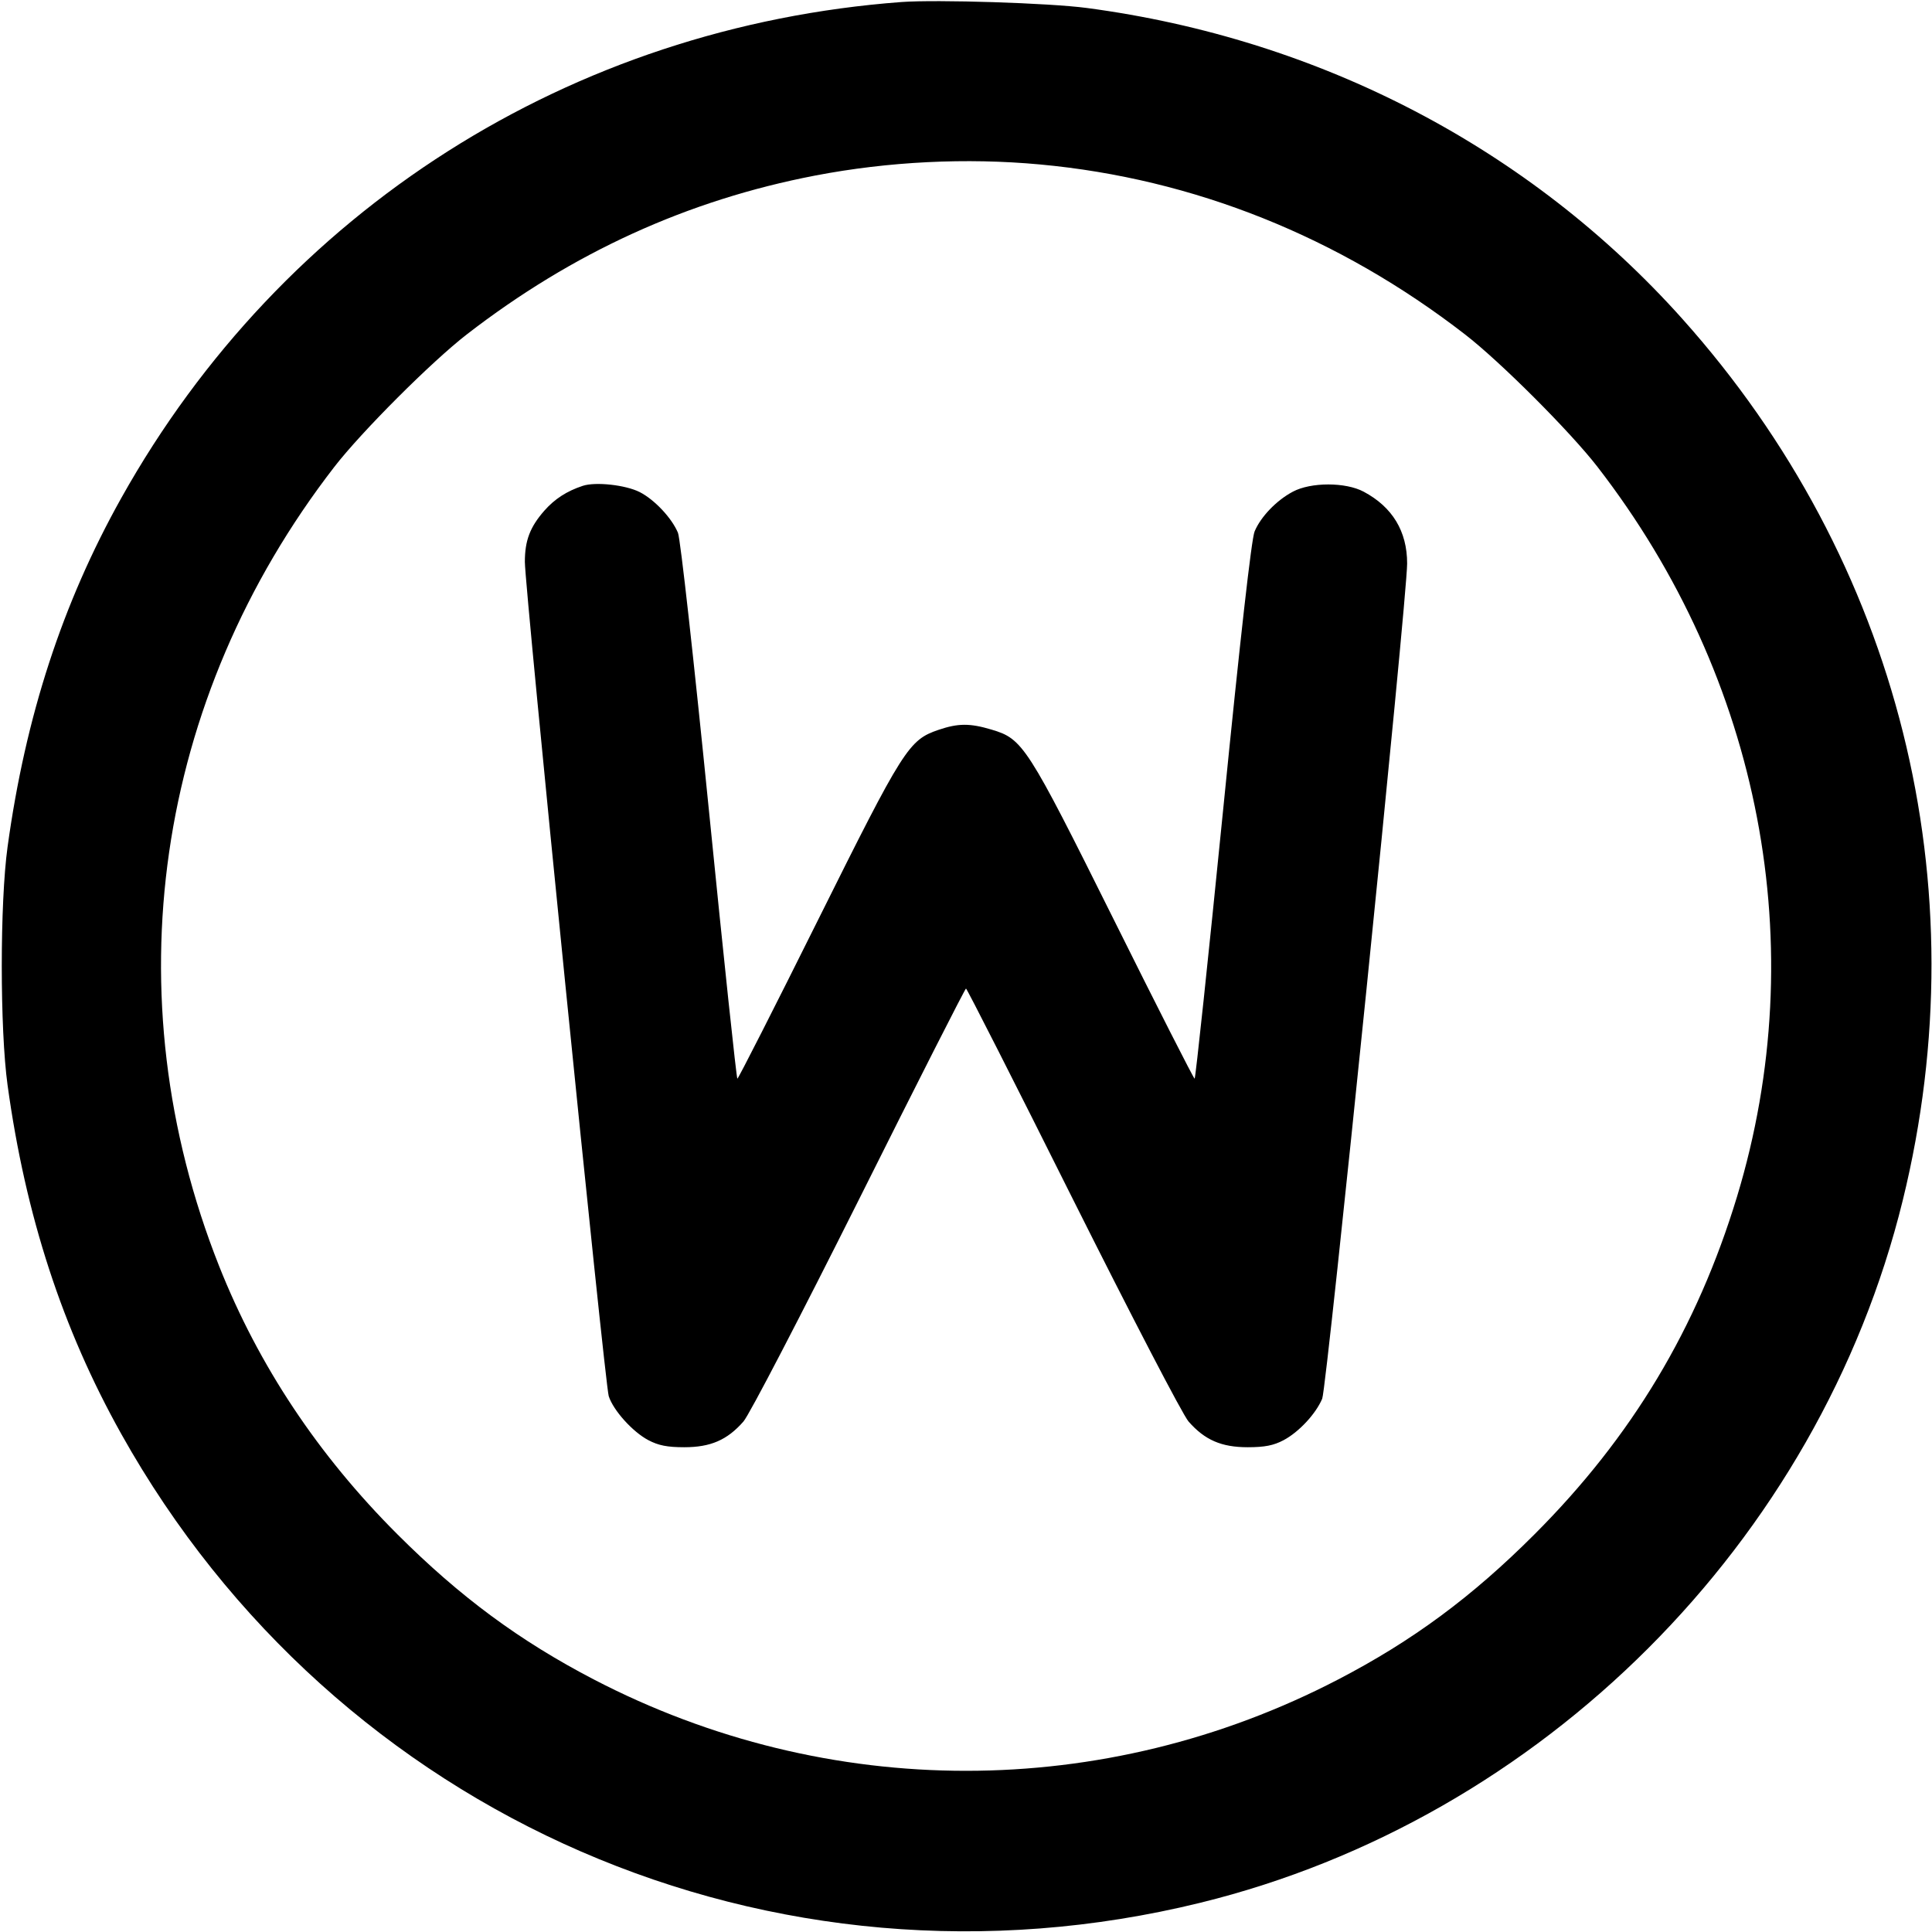 <svg xmlns="http://www.w3.org/2000/svg" width="24" height="24" fill="currentColor" class="mmi mmi-alphabet-W" viewBox="0 0 24 24"><path d="M11.200 0.025 C 7.091 0.332,3.508 2.609,1.507 6.186 C 0.775 7.494,0.317 8.899,0.094 10.520 C -0.002 11.214,-0.002 12.786,0.094 13.480 C 0.317 15.101,0.775 16.506,1.507 17.814 C 4.173 22.579,9.604 24.939,14.910 23.637 C 19.156 22.595,22.595 19.156,23.637 14.910 C 24.599 10.992,23.592 6.970,20.896 3.958 C 19.003 1.843,16.397 0.483,13.500 0.099 C 13.032 0.037,11.640 -0.007,11.200 0.025 M12.920 2.043 C 14.827 2.219,16.631 2.940,18.200 4.155 C 18.637 4.493,19.507 5.363,19.845 5.800 C 21.878 8.427,22.517 11.768,21.578 14.865 C 21.082 16.499,20.272 17.850,19.061 19.061 C 18.287 19.836,17.547 20.383,16.623 20.863 C 13.714 22.376,10.286 22.376,7.377 20.863 C 6.454 20.383,5.715 19.837,4.938 19.061 C 3.951 18.075,3.213 16.964,2.722 15.728 C 1.390 12.368,1.921 8.686,4.153 5.800 C 4.491 5.363,5.363 4.491,5.800 4.153 C 7.114 3.137,8.541 2.486,10.125 2.181 C 11.037 2.006,12.003 1.958,12.920 2.043 M7.240 6.035 C 7.042 6.100,6.890 6.198,6.761 6.345 C 6.584 6.547,6.520 6.715,6.520 6.980 C 6.520 7.308,7.514 17.198,7.562 17.344 C 7.619 17.521,7.860 17.788,8.054 17.890 C 8.179 17.956,8.289 17.978,8.500 17.978 C 8.828 17.978,9.034 17.888,9.235 17.659 C 9.307 17.578,9.943 16.353,10.672 14.897 C 11.391 13.457,11.989 12.280,12.000 12.280 C 12.011 12.280,12.609 13.457,13.328 14.897 C 14.057 16.353,14.693 17.578,14.765 17.659 C 14.966 17.888,15.172 17.978,15.500 17.978 C 15.710 17.978,15.821 17.956,15.944 17.891 C 16.134 17.791,16.346 17.563,16.425 17.375 C 16.483 17.236,17.480 7.432,17.480 7.000 C 17.480 6.600,17.297 6.298,16.940 6.108 C 16.716 5.988,16.284 5.988,16.060 6.108 C 15.856 6.216,15.661 6.420,15.585 6.602 C 15.546 6.695,15.408 7.916,15.193 10.072 C 15.010 11.903,14.851 13.400,14.840 13.400 C 14.829 13.400,14.378 12.514,13.840 11.432 C 12.756 9.255,12.707 9.179,12.316 9.063 C 12.048 8.983,11.902 8.984,11.660 9.066 C 11.288 9.193,11.227 9.289,10.160 11.432 C 9.622 12.514,9.171 13.400,9.160 13.400 C 9.149 13.400,8.990 11.903,8.807 10.072 C 8.620 8.205,8.452 6.690,8.422 6.619 C 8.346 6.436,8.131 6.207,7.947 6.113 C 7.771 6.024,7.399 5.983,7.240 6.035 " stroke="none" fill-rule="evenodd"></path></svg>